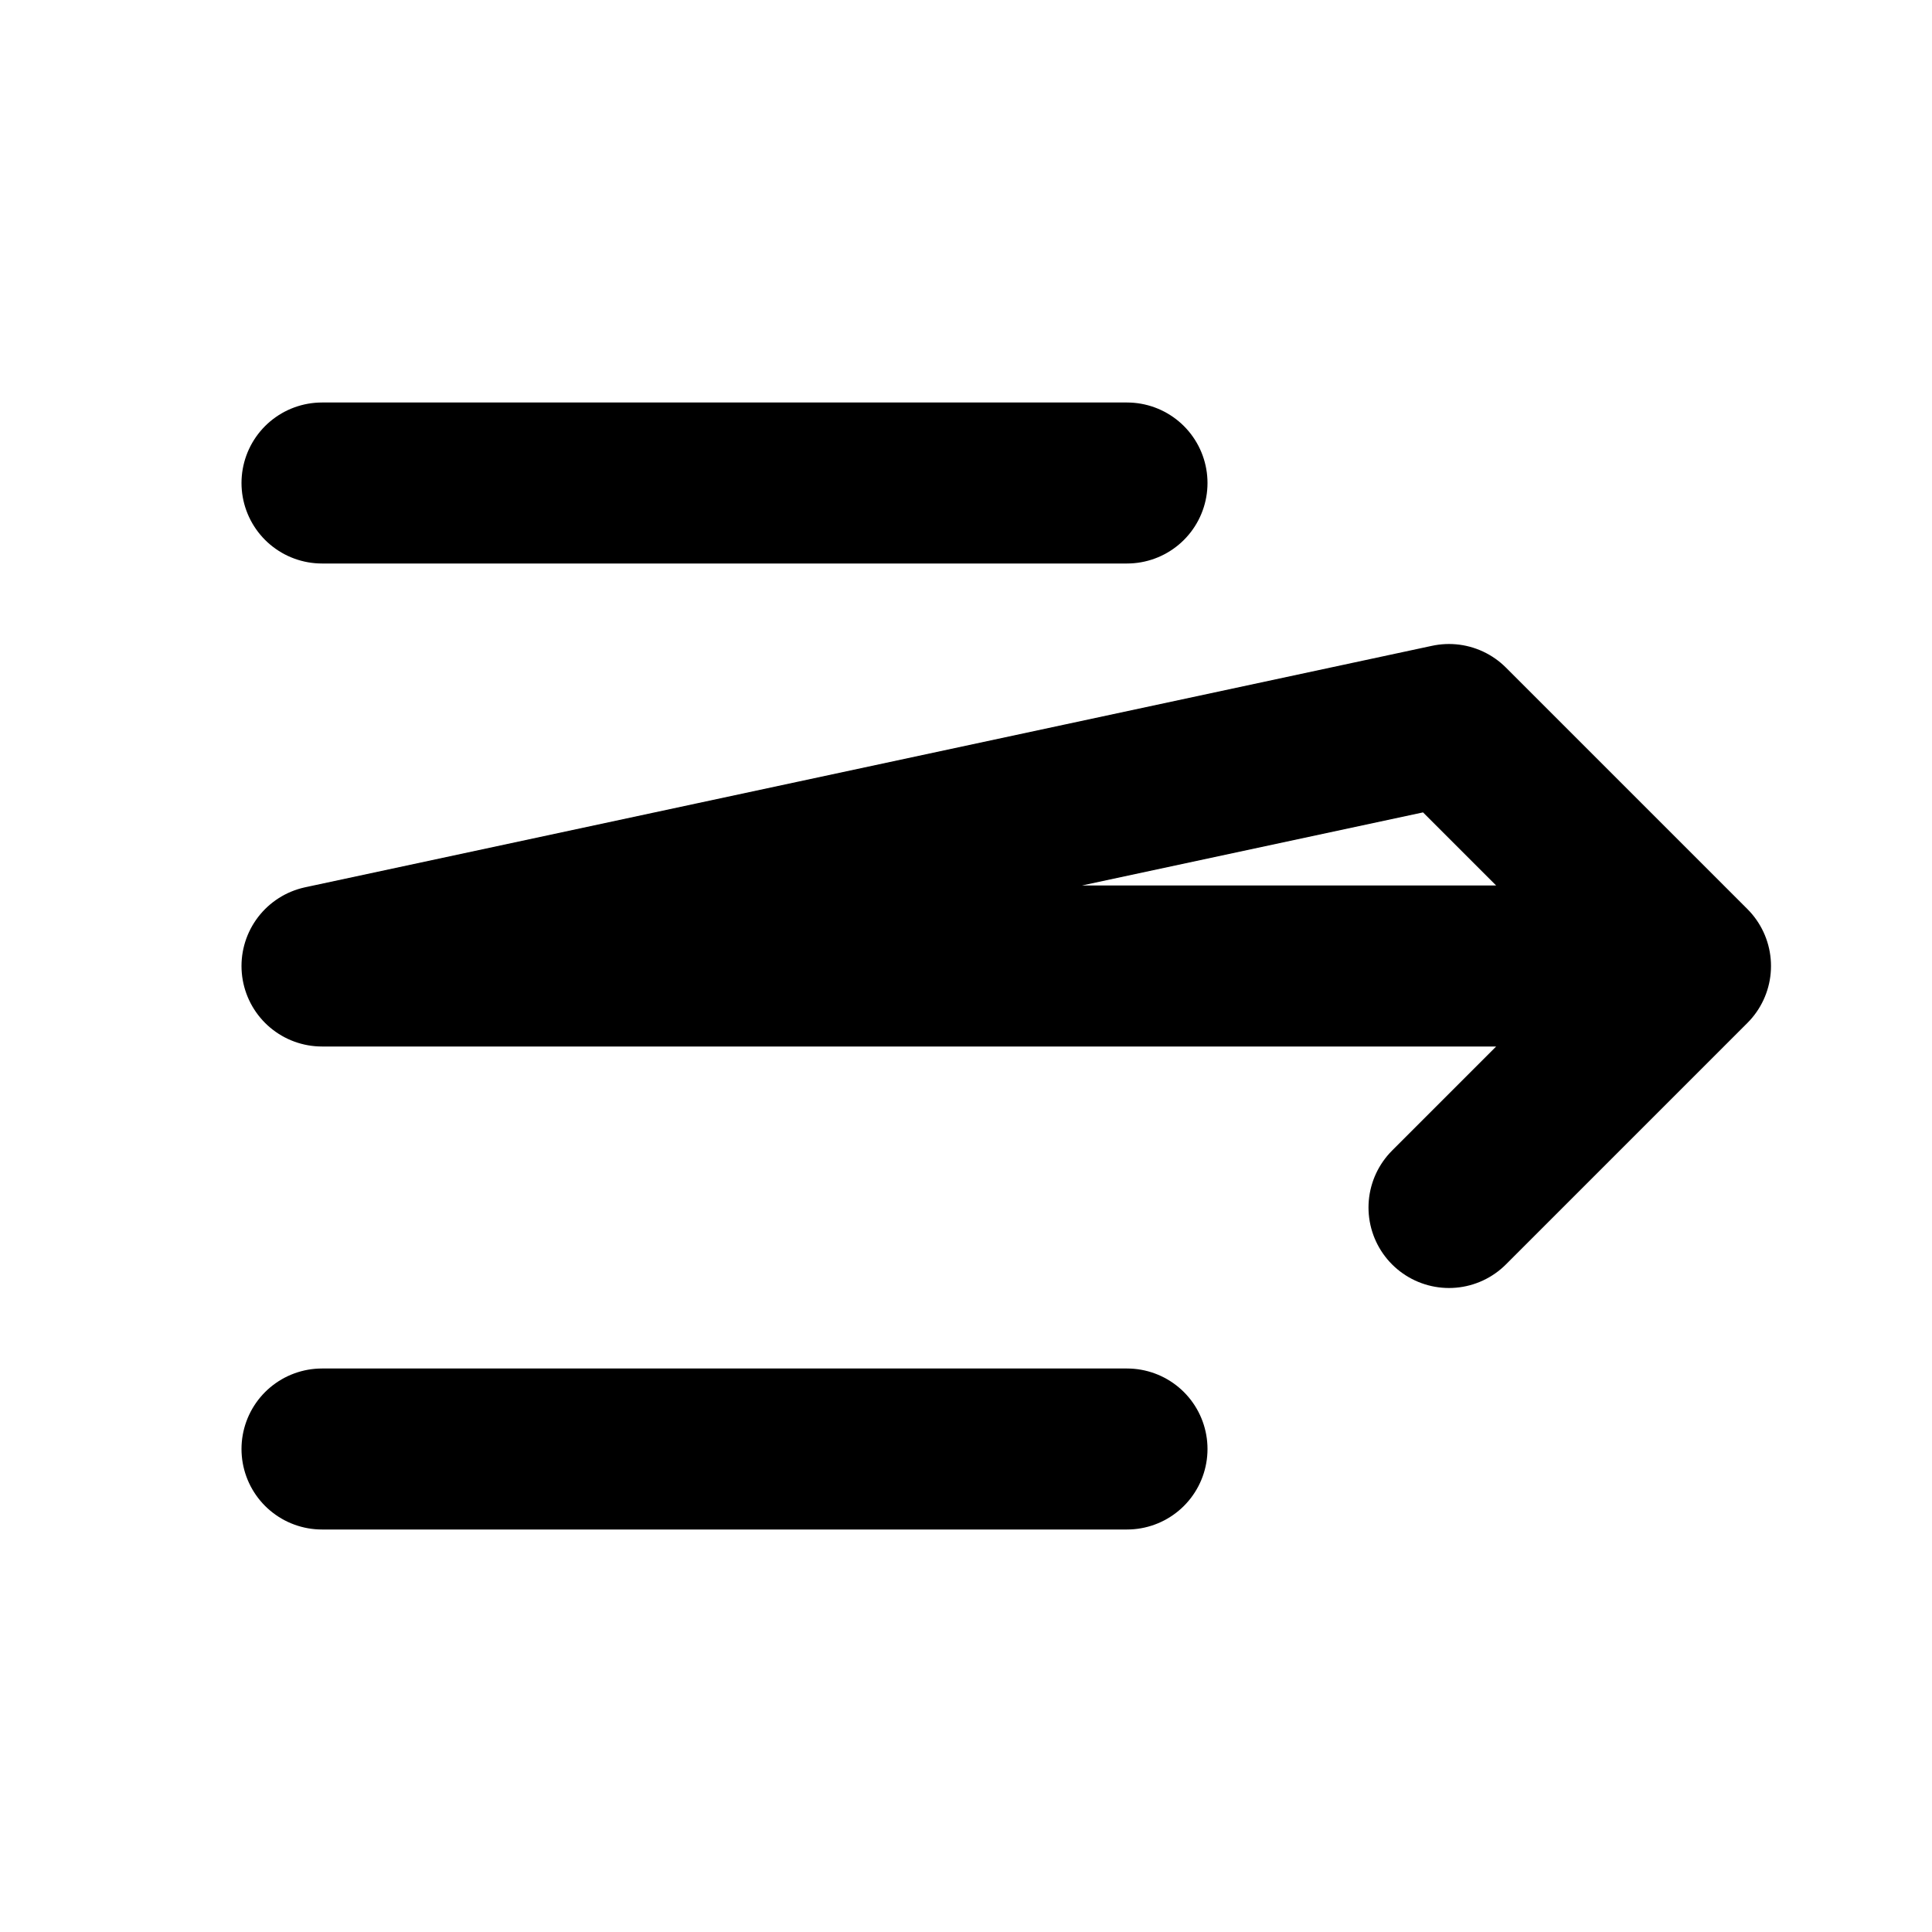 <svg width="24" height="24" viewBox="0 0 24 24" fill="none" xmlns="http://www.w3.org/2000/svg">
<path d="M4 6H14" stroke="black" stroke-width="2" stroke-linecap="round" stroke-linejoin="round"/>
<path d="M4 18H14" stroke="black" stroke-width="2" stroke-linecap="round" stroke-linejoin="round"/>
<path d="M18 15L21 12M4 12H21L18 9L4 12Z" stroke="black" stroke-width="2" stroke-linecap="round" stroke-linejoin="round"/>
</svg>
